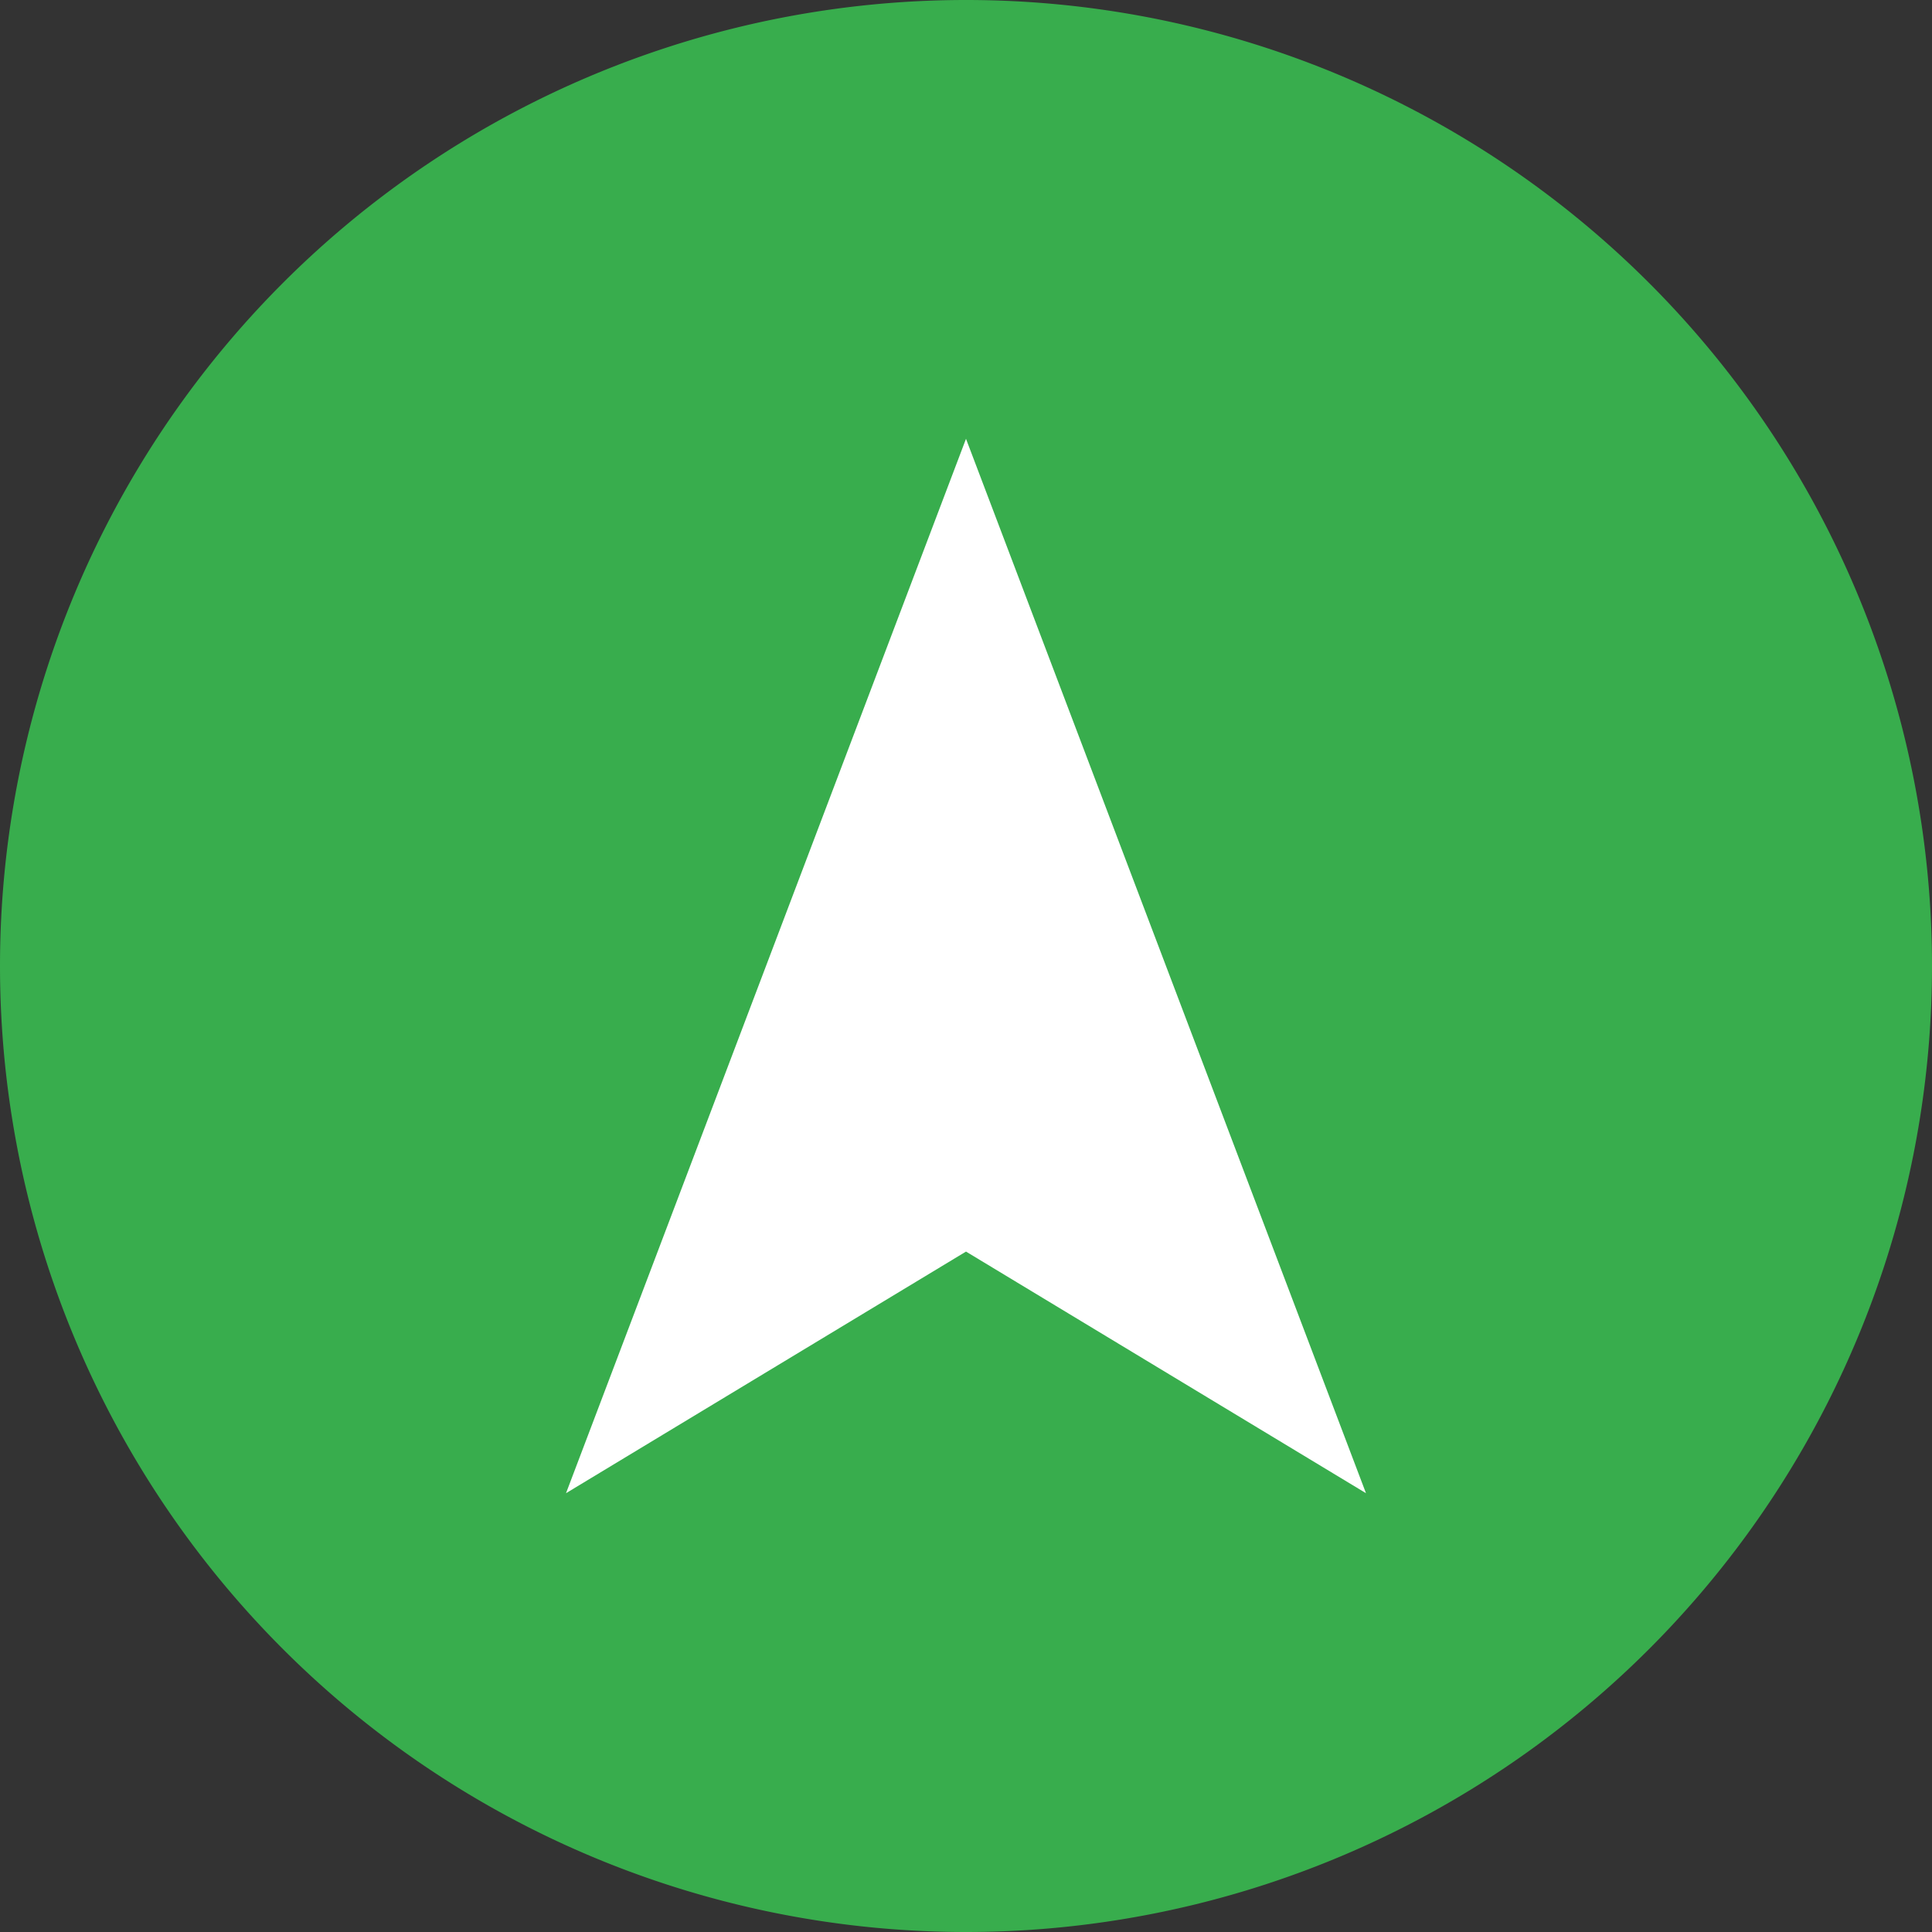 <?xml version="1.0" encoding="UTF-8" standalone="no"?>
<!-- Created with Inkscape (http://www.inkscape.org/) -->

<svg
   xmlns:dc="http://purl.org/dc/elements/1.1/"
   xmlns:cc="http://creativecommons.org/ns#"
   xmlns:rdf="http://www.w3.org/1999/02/22-rdf-syntax-ns#"
   xmlns:svg="http://www.w3.org/2000/svg"
   xmlns="http://www.w3.org/2000/svg"
   xmlns:sodipodi="http://sodipodi.sourceforge.net/DTD/sodipodi-0.dtd"
   xmlns:inkscape="http://www.inkscape.org/namespaces/inkscape"
   width="64"
   height="64"
   id="svg2"
   version="1.1"
   inkscape:version="0.48.4 r9939"
   sodipodi:docname="navi_icon.svg">
  <rect width="100%" height="100%" fill="#333333" stroke="none"/>
  <defs
     id="defs4" />
  <sodipodi:namedview
     id="base"
     pagecolor="#ffffff"
     bordercolor="#666666"
     borderopacity="1.0"
     inkscape:pageopacity="0.0"
     inkscape:pageshadow="2"
     inkscape:zoom="5.6"
     inkscape:cx="11.439885"
     inkscape:cy="31.362751"
     inkscape:document-units="px"
     inkscape:current-layer="layer2"
     showgrid="false"
     inkscape:snap-page="true"
     inkscape:window-width="1360"
     inkscape:window-height="689"
     inkscape:window-x="-4"
     inkscape:window-y="-6"
     inkscape:window-maximized="1" />
  <g
     inkscape:label="Layer 1"
     inkscape:groupmode="layer"
     id="layer1"
     transform="translate(0,-988.362)"
     style="display:none">
    <path
       style="fill:#000000;fill-opacity:1;fill-rule:nonzero;stroke:none"
       d="M 32,0 C 14.327,0 0,14.327 0,32 0,49.673 14.327,64 32,64 49.673,64 64,49.673 64,32 64,14.327 49.673,0 32,0 z m 0,3.188 C 47.906,3.188 60.812,16.094 60.812,32 60.812,47.906 47.906,60.812 32,60.812 16.094,60.812 3.188,47.906 3.188,32 3.188,16.094 16.094,3.188 32,3.188 z"
       transform="translate(0,988.362)"
       id="path3095"
       inkscape:connector-curvature="0" />
  </g>
  <g
     inkscape:groupmode="layer"
     id="layer2"
     inkscape:label="Layer"
     style="display:inline">
    <path
       sodipodi:type="arc"
       style="fill:#39b54f;fill-opacity:0.941;fill-rule:nonzero;stroke:none"
       id="path2985"
       sodipodi:cx="32"
       sodipodi:cy="32"
       sodipodi:rx="32"
       sodipodi:ry="32"
       d="M 64,32 A 32,32 0 1 1 0,32 32,32 0 1 1 64,32 z" />
    <path
       style="fill:#ffffff;fill-opacity:1;fill-rule:nonzero;stroke:none"
       clip-path="none"
       d="M 32,14.536 18.75,49.464 32,41.46 45.25,49.464 32,14.536 z"
       id="path3035"
       inkscape:connector-curvature="0" />
  </g>
</svg>
